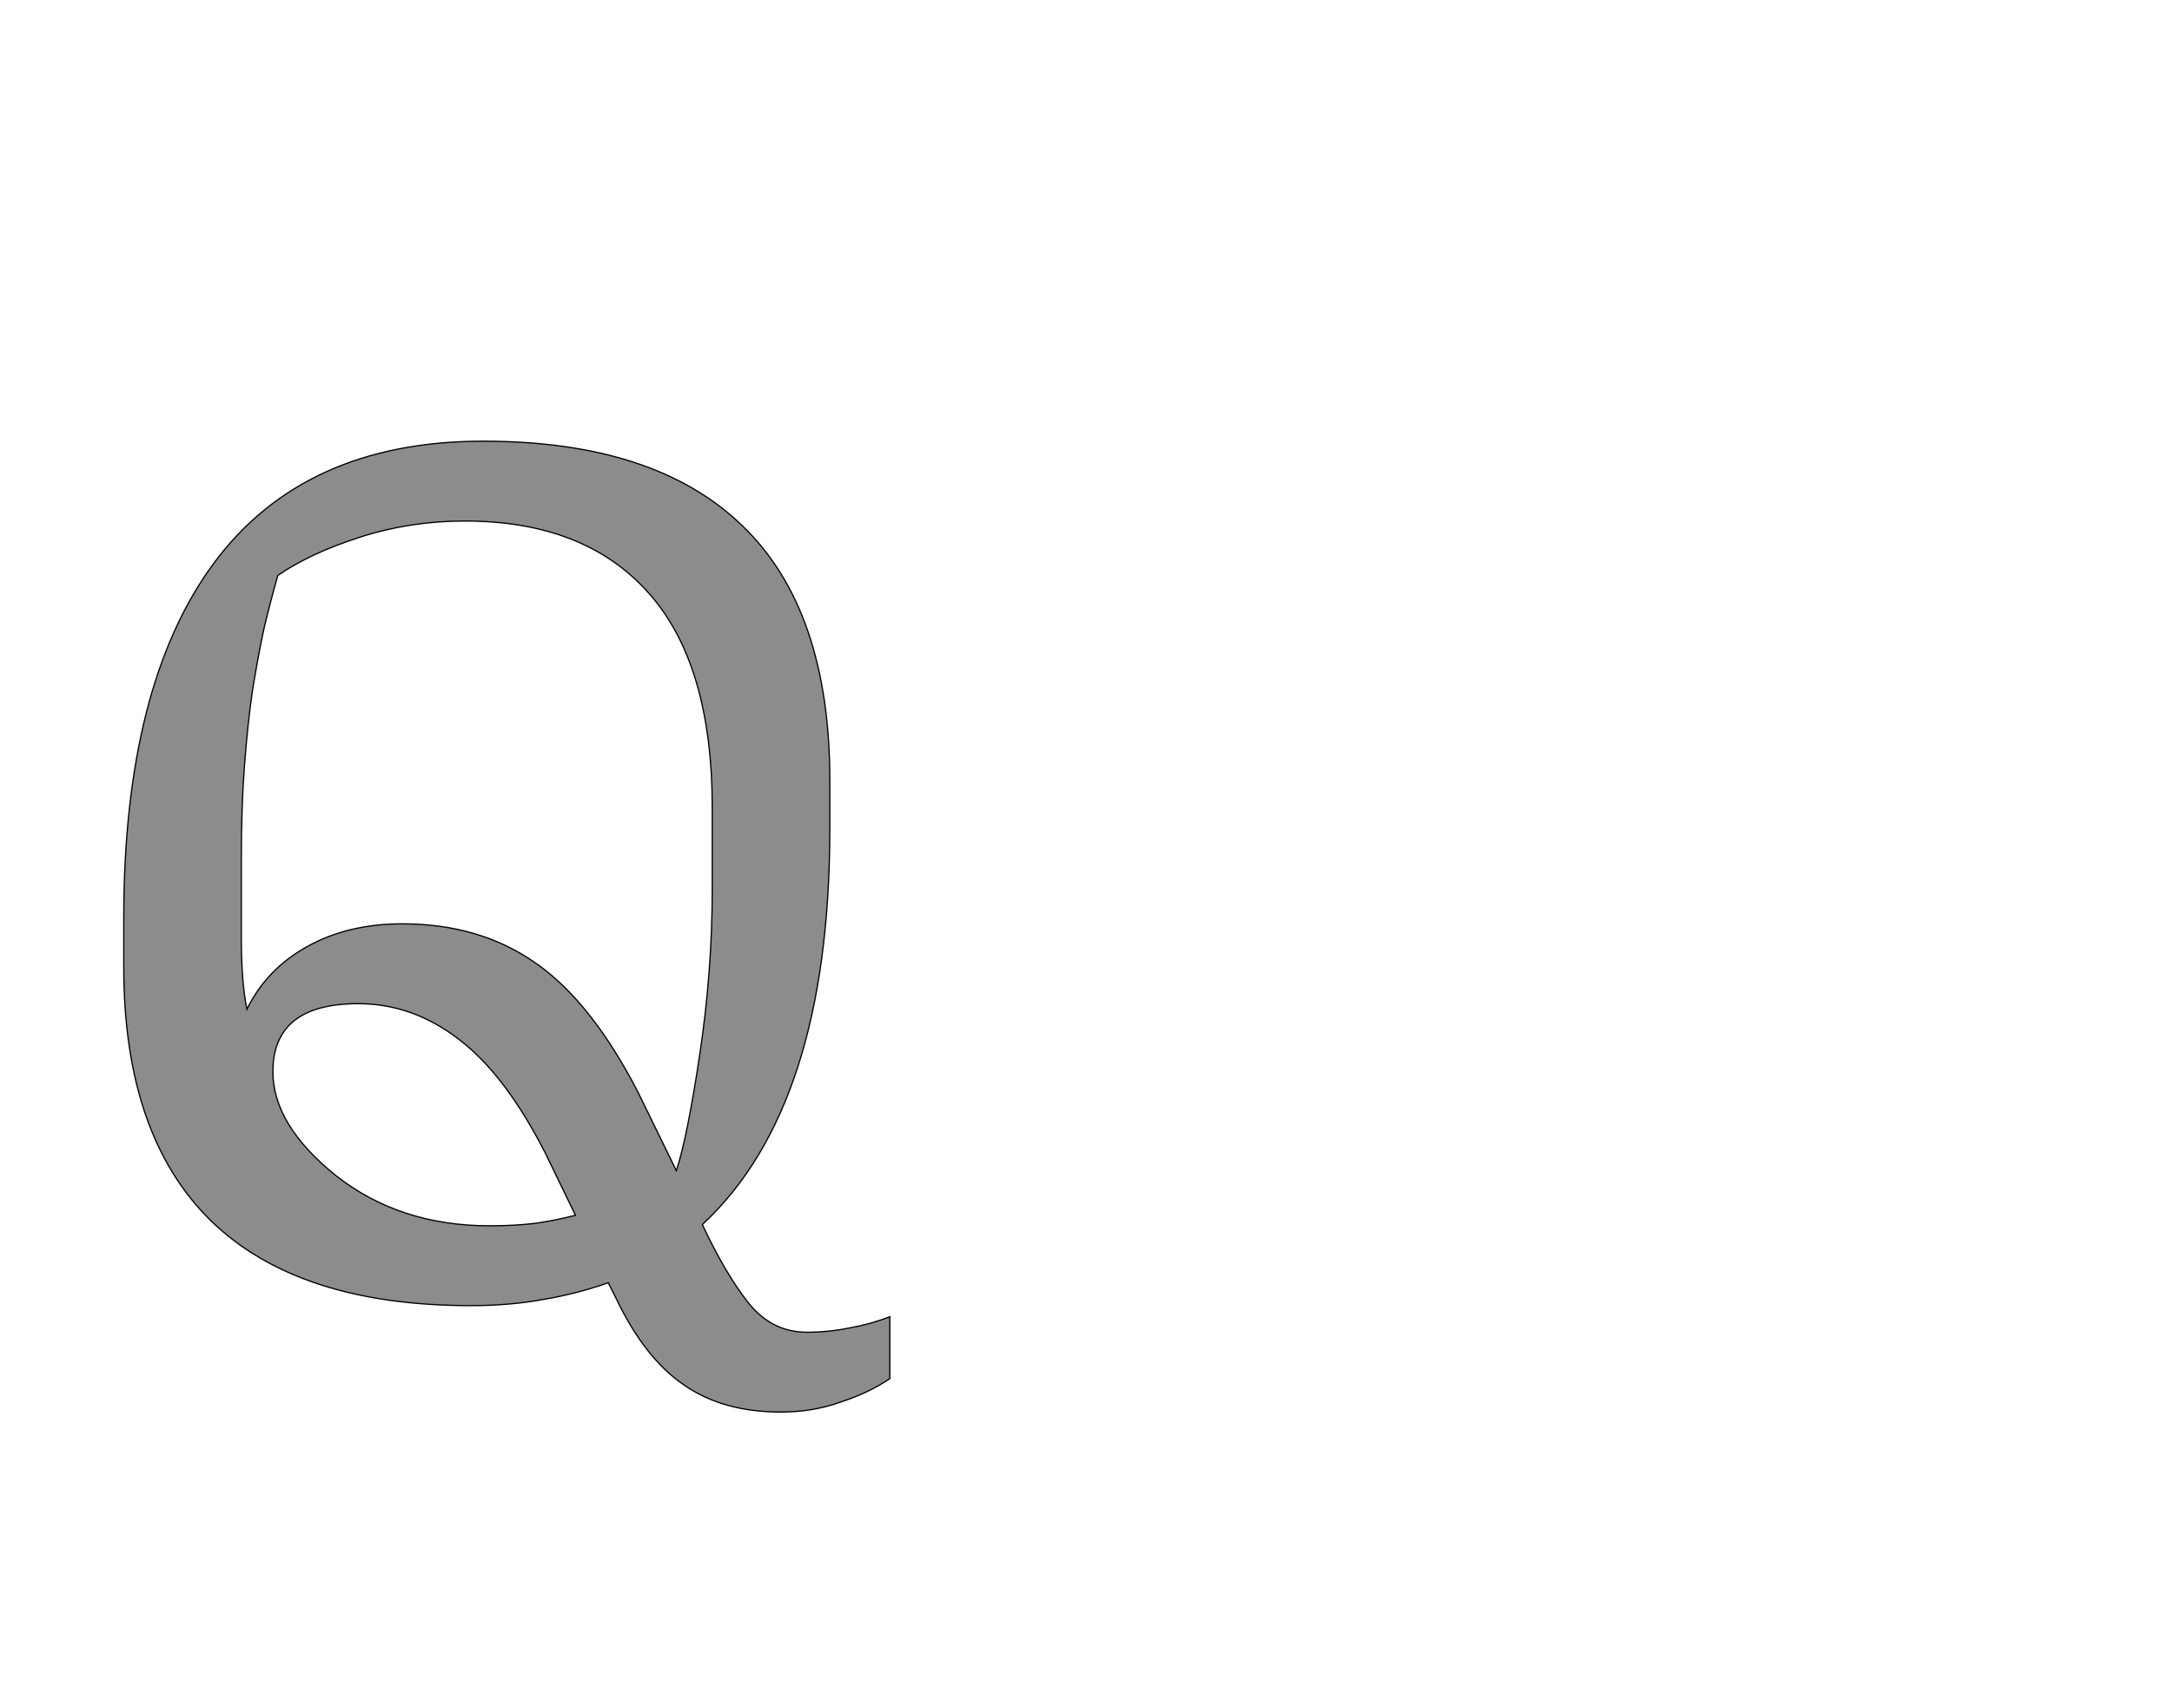 <!--
BEGIN METADATA

BBOX_X_MIN 100
BBOX_Y_MIN -194
BBOX_X_MAX 1338
BBOX_Y_MAX 1375
WIDTH 1238
HEIGHT 1569
H_BEARING_X 100
H_BEARING_Y 1375
H_ADVANCE 1360
V_BEARING_X -580
V_BEARING_Y 613
V_ADVANCE 2795
ORIGIN_X 0
ORIGIN_Y 0

END METADATA
-->

<svg width='3510px' height='2760px' xmlns='http://www.w3.org/2000/svg' version='1.1'>

 <!-- make sure glyph is visible within svg window -->
 <g fill-rule='nonzero'  transform='translate(100 2088)'>

  <!-- draw actual outline using lines and Bezier curves-->
  <path fill='black' stroke='black' fill-opacity='0.45'  stroke-width='2'  d='
 M 661,22
 Q 382,22 241,-115
 Q 100,-253 100,-525
 L 100,-604
 Q 100,-980 245,-1177
 Q 391,-1375 681,-1375
 Q 959,-1375 1100,-1238
 Q 1241,-1102 1241,-827
 L 1241,-749
 Q 1241,-300 1035,-109
 Q 1072,-30 1109,17
 Q 1147,65 1204,65
 Q 1239,65 1273,58
 Q 1307,52 1338,40
 L 1338,140
 Q 1304,163 1258,178
 Q 1213,194 1162,194
 Q 1068,194 1005,150
 Q 942,107 896,11
 L 883,-15
 Q 832,3 778,12
 Q 724,22 661,22
 Z

 M 1051,-783
 Q 1051,-1016 947,-1131
 Q 844,-1246 651,-1246
 Q 563,-1246 482,-1220
 Q 401,-1194 349,-1158
 Q 338,-1120 327,-1074
 Q 317,-1028 308,-972
 Q 300,-917 295,-850
 Q 290,-783 290,-703
 L 290,-570
 Q 290,-540 292,-511
 Q 294,-482 299,-457
 Q 331,-522 396,-558
 Q 462,-595 550,-595
 Q 675,-595 765,-532
 Q 855,-470 931,-323
 L 993,-196
 Q 1011,-251 1031,-385
 Q 1051,-519 1051,-650
 L 1051,-783
 Z

 M 782,-223
 Q 717,-351 642,-408
 Q 567,-466 479,-466
 Q 341,-466 341,-356
 Q 341,-270 443,-188
 Q 546,-107 691,-107
 Q 731,-107 765,-111
 Q 799,-116 830,-124
 L 782,-223
 Z

  '/>
 </g>
</svg>
